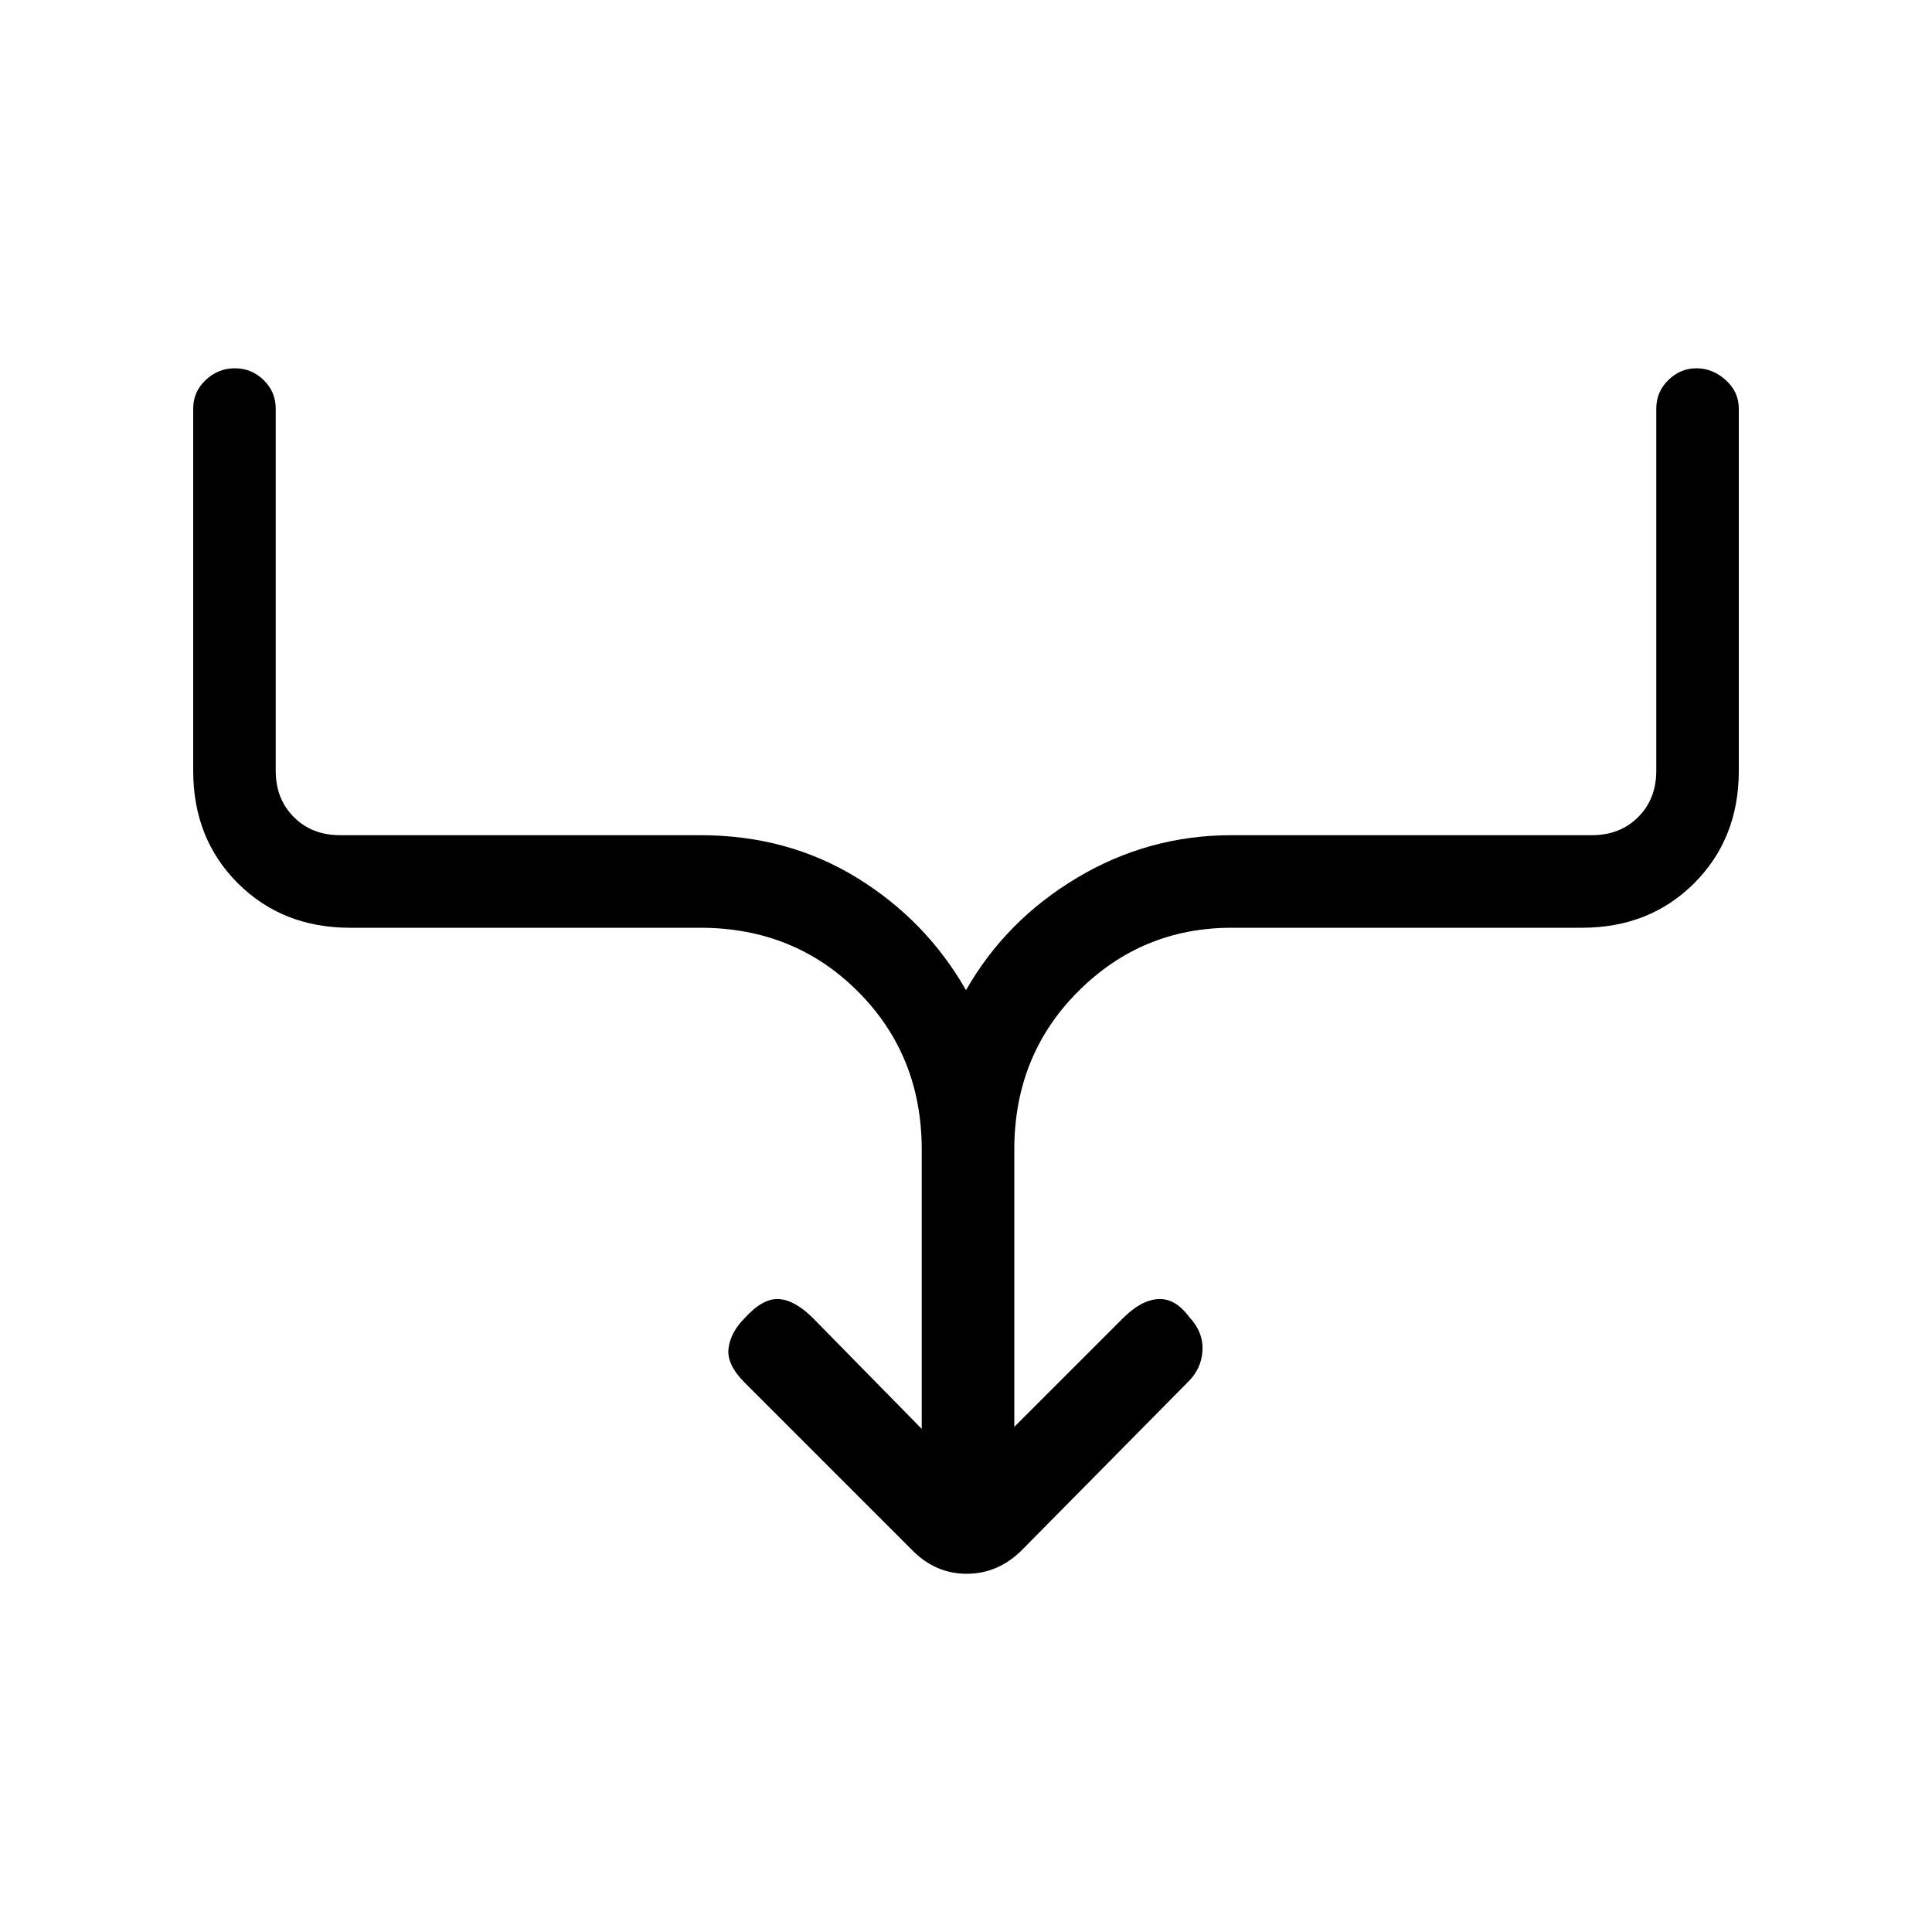 <svg xmlns="http://www.w3.org/2000/svg" height="20" viewBox="0 -960 960 960" width="20"><path d="M458-250v-138.77q0-46.8-31.65-78.51Q394.7-499 348-499H174q-33.7 0-55.85-22.15T96-577v-180q0-8.3 6.18-14.15 6.19-5.85 14.5-5.85 8.32 0 14.32 5.85t6 14.15v180q0 14 9 23t23 9h179q43.4 0 77.8 21.16Q460.2-502.69 480-468q19.8-34.69 55.2-55.84Q570.6-545 612-545h179q14 0 23-9t9-23v-180q0-8.3 5.98-14.15t14-5.85q8.02 0 14.52 5.85T864-757v180q0 33.7-22.15 55.85T786-499H612q-44.7 0-76.35 31.72Q504-435.57 504-388.77V-251l54-54q9-9 17.5-9.5t15.5 9.02q7 7.48 6.5 16.65-.5 9.16-7.5 15.83l-82.15 83.15Q496-178 480.32-178q-15.68 0-27.32-12l-83-83q-9-9-8-17t8-15q9-10 17-9.5t17 9.5l54 55Z"/></svg>